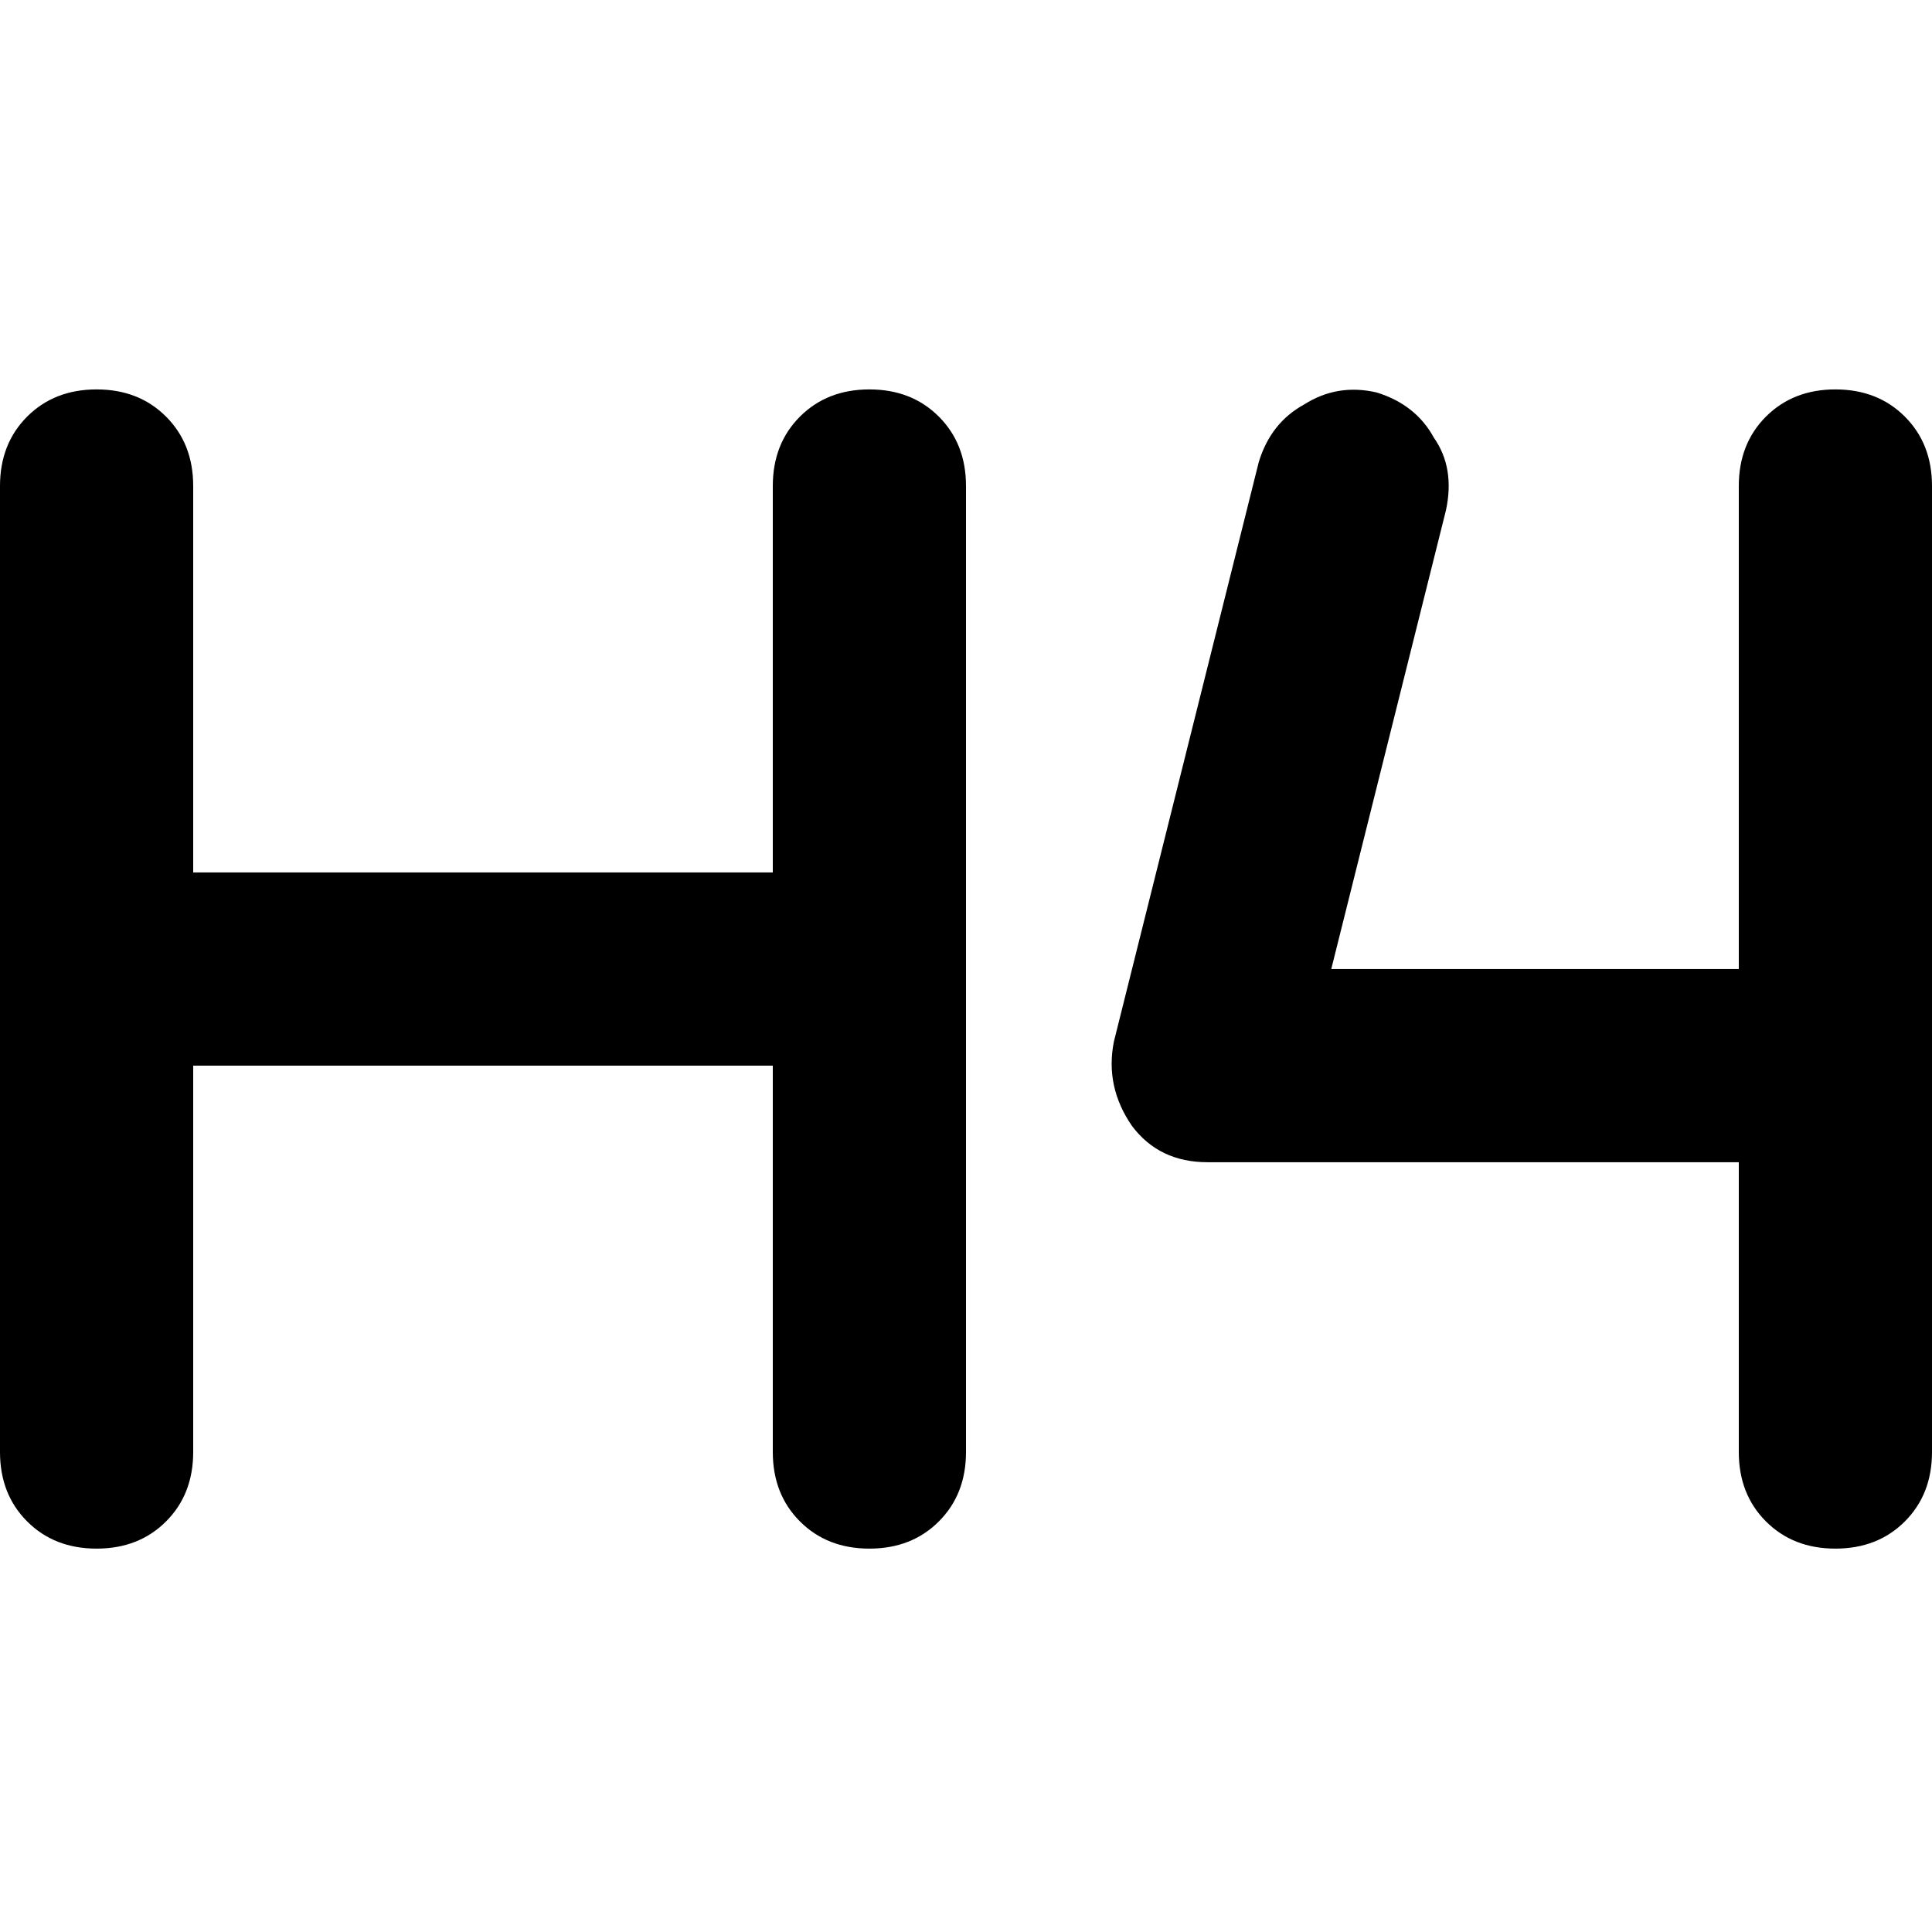 <svg xmlns="http://www.w3.org/2000/svg" viewBox="0 0 512 512">
  <path d="M 383.2 135.2 L 352.8 256.8 L 383.2 135.2 L 352.8 256.8 L 460.8 256.8 L 460.8 256.8 L 460.8 128.8 L 460.8 128.8 Q 460.8 117.6 468 110.4 Q 475.2 103.2 486.4 103.2 Q 497.6 103.2 504.8 110.4 Q 512 117.6 512 128.8 L 512 384.8 L 512 384.8 Q 512 396 504.8 403.2 Q 497.6 410.4 486.4 410.4 Q 475.2 410.4 468 403.2 Q 460.8 396 460.8 384.8 L 460.8 308 L 460.8 308 L 320 308 L 320 308 Q 307.2 308 300 298.4 Q 292.8 288 295.2 276 L 333.6 122.4 L 333.6 122.4 Q 336.8 112 345.6 107.2 Q 354.4 101.6 364.8 104 Q 375.2 107.2 380 116 Q 385.6 124 383.2 135.2 L 383.2 135.2 Z M 25.6 103.2 Q 36.8 103.2 44 110.4 L 44 110.4 L 44 110.4 Q 51.2 117.6 51.2 128.8 L 51.2 231.2 L 51.2 231.2 L 204.8 231.2 L 204.8 231.2 L 204.8 128.8 L 204.8 128.8 Q 204.8 117.6 212 110.4 Q 219.2 103.2 230.4 103.2 Q 241.6 103.2 248.8 110.4 Q 256 117.6 256 128.8 L 256 256.8 L 256 256.8 L 256 384.8 L 256 384.8 Q 256 396 248.8 403.2 Q 241.6 410.4 230.4 410.4 Q 219.2 410.4 212 403.2 Q 204.8 396 204.8 384.8 L 204.8 282.4 L 204.8 282.4 L 51.2 282.4 L 51.2 282.4 L 51.2 384.8 L 51.2 384.8 Q 51.2 396 44 403.2 Q 36.8 410.4 25.6 410.4 Q 14.4 410.4 7.2 403.2 Q 0 396 0 384.8 L 0 256.8 L 0 256.8 L 0 128.8 L 0 128.8 Q 0 117.6 7.2 110.4 Q 14.4 103.2 25.6 103.2 L 25.6 103.2 Z" />
</svg>